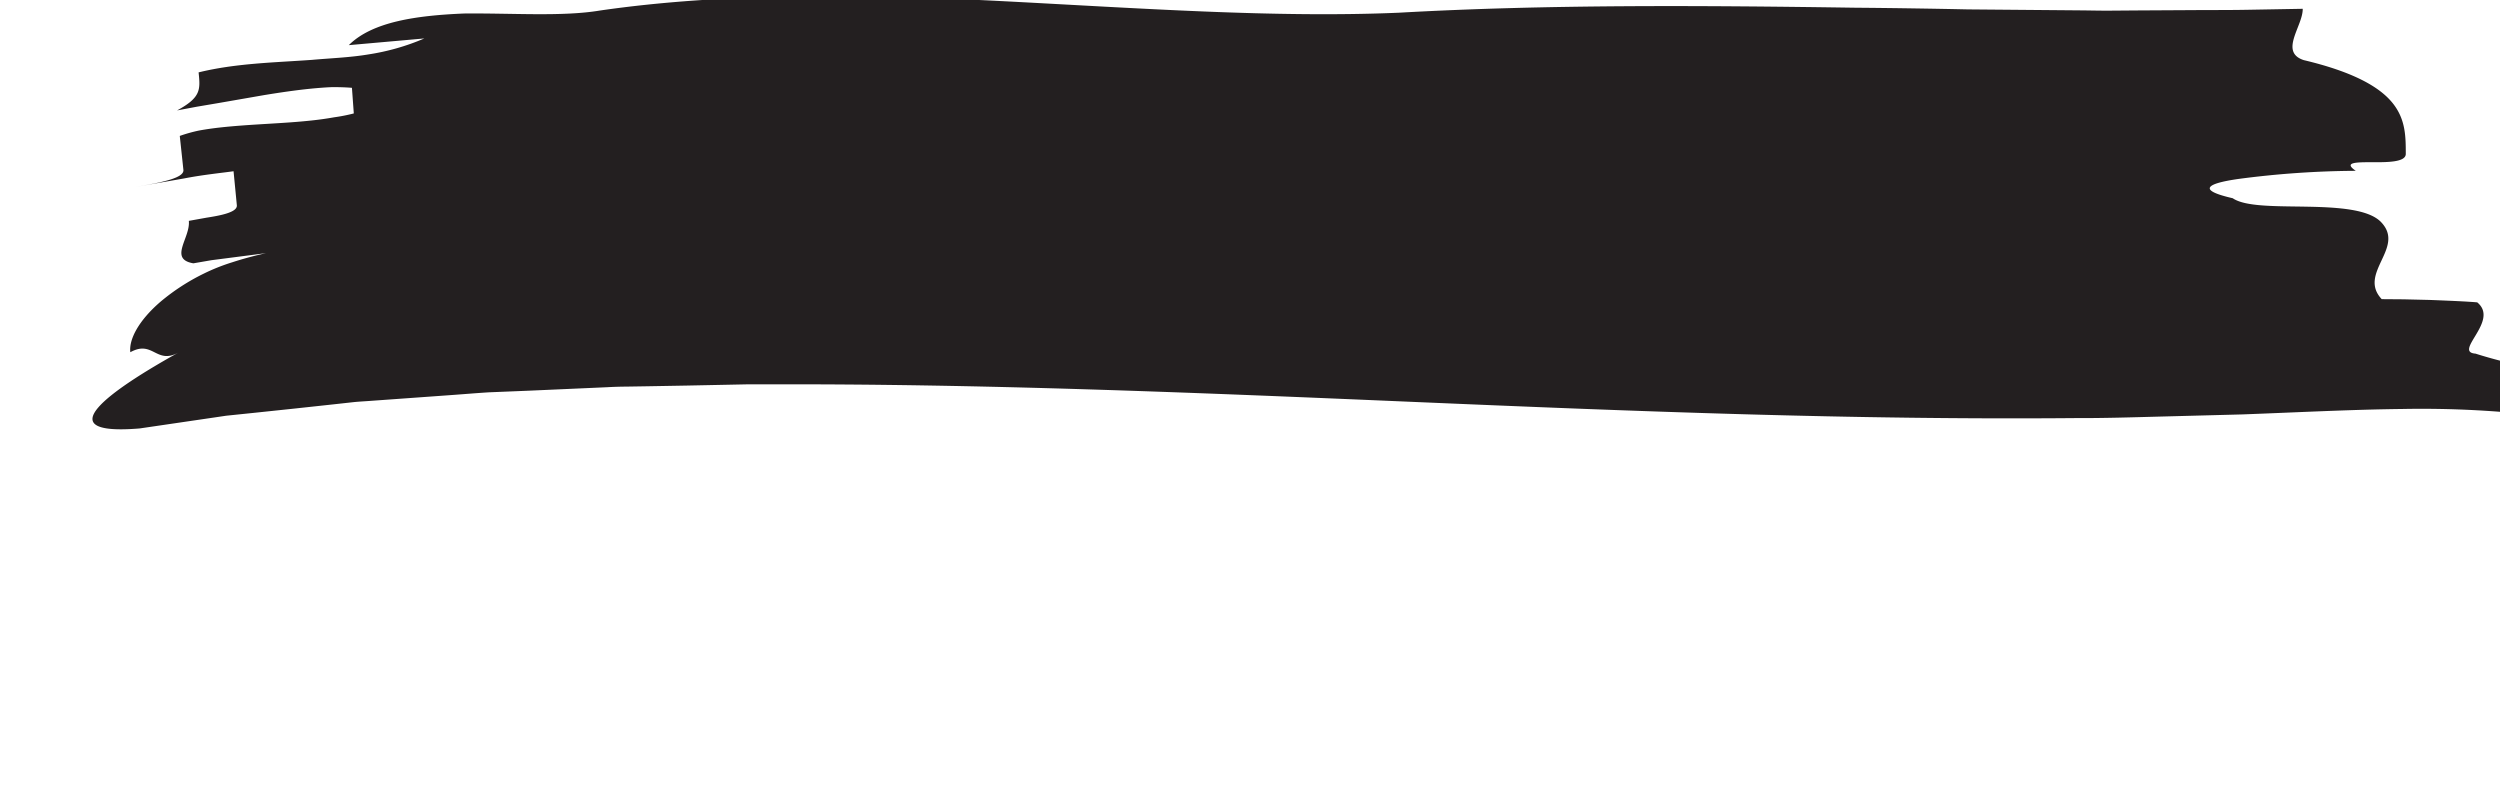 <svg xmlns="http://www.w3.org/2000/svg" xmlns:xlink="http://www.w3.org/1999/xlink" width="311.192" height="100.02" viewBox="0 0 311.192 100.02">
  <defs>
    <clipPath id="clip-path">
      <rect id="Rectangle_4744" data-name="Rectangle 4744" width="311.192" height="100.02" fill="none"/>
    </clipPath>
  </defs>
  <g id="Group_5228" data-name="Group 5228" clip-path="url(#clip-path)">
    <path id="Path_2104" data-name="Path 2104" d="M62.973,1.481C78.442-.761,95.705-.578,112.832.3s34.2,2.116,49.615,1.45c18.507-1.04,37.643-.9,56.61-.623q7.1.06,14.185.212l14.048.121c1.165.01,2.332.04,3.49.036l3.465-.027,6.9-.039c2.3-.018,4.56,0,6.856-.042l6.934-.124c.04,2.129-2.976,5.379.134,6.39,6.259,1.486,9.516,3.389,11.1,5.4s1.593,4.15,1.594,6.276c0,1.051-2.341,1.043-4.292,1.028-1.943.006-3.493.02-1.929,1.074a115.166,115.166,0,0,0-14.605,1.011c-3.809.543-5.333,1.345-.716,2.4,1.552,1.072,5.387.982,9.229,1.053s7.7.306,9.245,1.926.784,3.2.04,4.793-1.478,3.184.035,4.791l2.721.021,3.26.078c2.224.088,4.445.178,5.906.3,1.427,1.171.627,2.713-.131,3.991s-1.5,2.29-.076,2.393c4.238,1.365,9.046,2.179,13.978,3.293a61.586,61.586,0,0,1,14.674,4.936c-.3.987.112,2.345-.151,3.209a1.131,1.131,0,0,1-1.077.818,5.03,5.03,0,0,1-2.49-.143c-.6-.3-1.239-.511-1.866-.751s-1.252-.49-1.892-.71l-1.949-.608-.976-.307-1.005-.253-2.007-.516-2.066-.418-1.032-.212c-.345-.069-.705-.112-1.057-.17l-2.12-.333a127.031,127.031,0,0,0-18.116-.946c-6.355.072-12.963.418-19.871.676l-10.382.273c-3.463.092-6.932.2-10.38.185-27.657.246-55.172-.853-82.376-2.012s-54.1-2.278-80.593-2.187l-2.486,0-2.474.051-4.946.1-4.945.088-2.471.04c-.825.006-1.647.028-2.464.075l-9.82.436-4.907.2c-1.629.1-3.25.24-4.875.355l-9.739.7c-.81.065-1.626.095-2.43.187l-2.414.266-4.828.522-4.827.509-2.413.25-1.206.125-1.2.178L5.686,53.5c-11.742.971-3.646-4.741,4.861-9.465-2.82,1.573-3.191-1.595-6.023-.022-.194-1.581,1.024-3.948,3.794-6.318a26.334,26.334,0,0,1,5.332-3.459,24.387,24.387,0,0,1,3.576-1.424c1.3-.423,2.692-.8,4.189-1.133l-4.528.586-2.265.292-2.254.389c-3.119-.53-.344-3.171-.563-5.285l2.225-.4c.712-.109,1.375-.228,1.939-.368,1.128-.28,1.864-.644,1.812-1.175-.1-1.057-.307-3.176-.409-4.233-1.532.215-3.84.444-6.129.891l-6.114,1.07c3.054-.535,6.111-1.069,6-2.126s-.338-3.173-.451-4.232a18.749,18.749,0,0,1,2.421-.675c.854-.156,1.748-.28,2.669-.383,1.841-.2,3.789-.323,5.735-.44s3.89-.235,5.73-.44c.92-.1,1.813-.228,2.668-.381a21.578,21.578,0,0,0,2.439-.48L32.108,11.1c-.789-.064-1.623-.09-2.493-.085-.869.036-1.772.108-2.7.2-1.852.188-3.794.473-5.733.791L15.472,13l-2.674.453-2.456.461c2.993-1.618,2.9-2.6,2.679-4.735,4.641-1.139,9.391-1.218,14.1-1.557,2.356-.212,4.707-.289,7.041-.68a28.414,28.414,0,0,0,6.956-1.987l-9.4.834C34.658,2.859,40.161,2.1,46.072,1.85c5.906-.062,12.212.414,16.9-.369" transform="translate(11.7 -0.169)" fill="#231f20"/>
  </g>
</svg>
